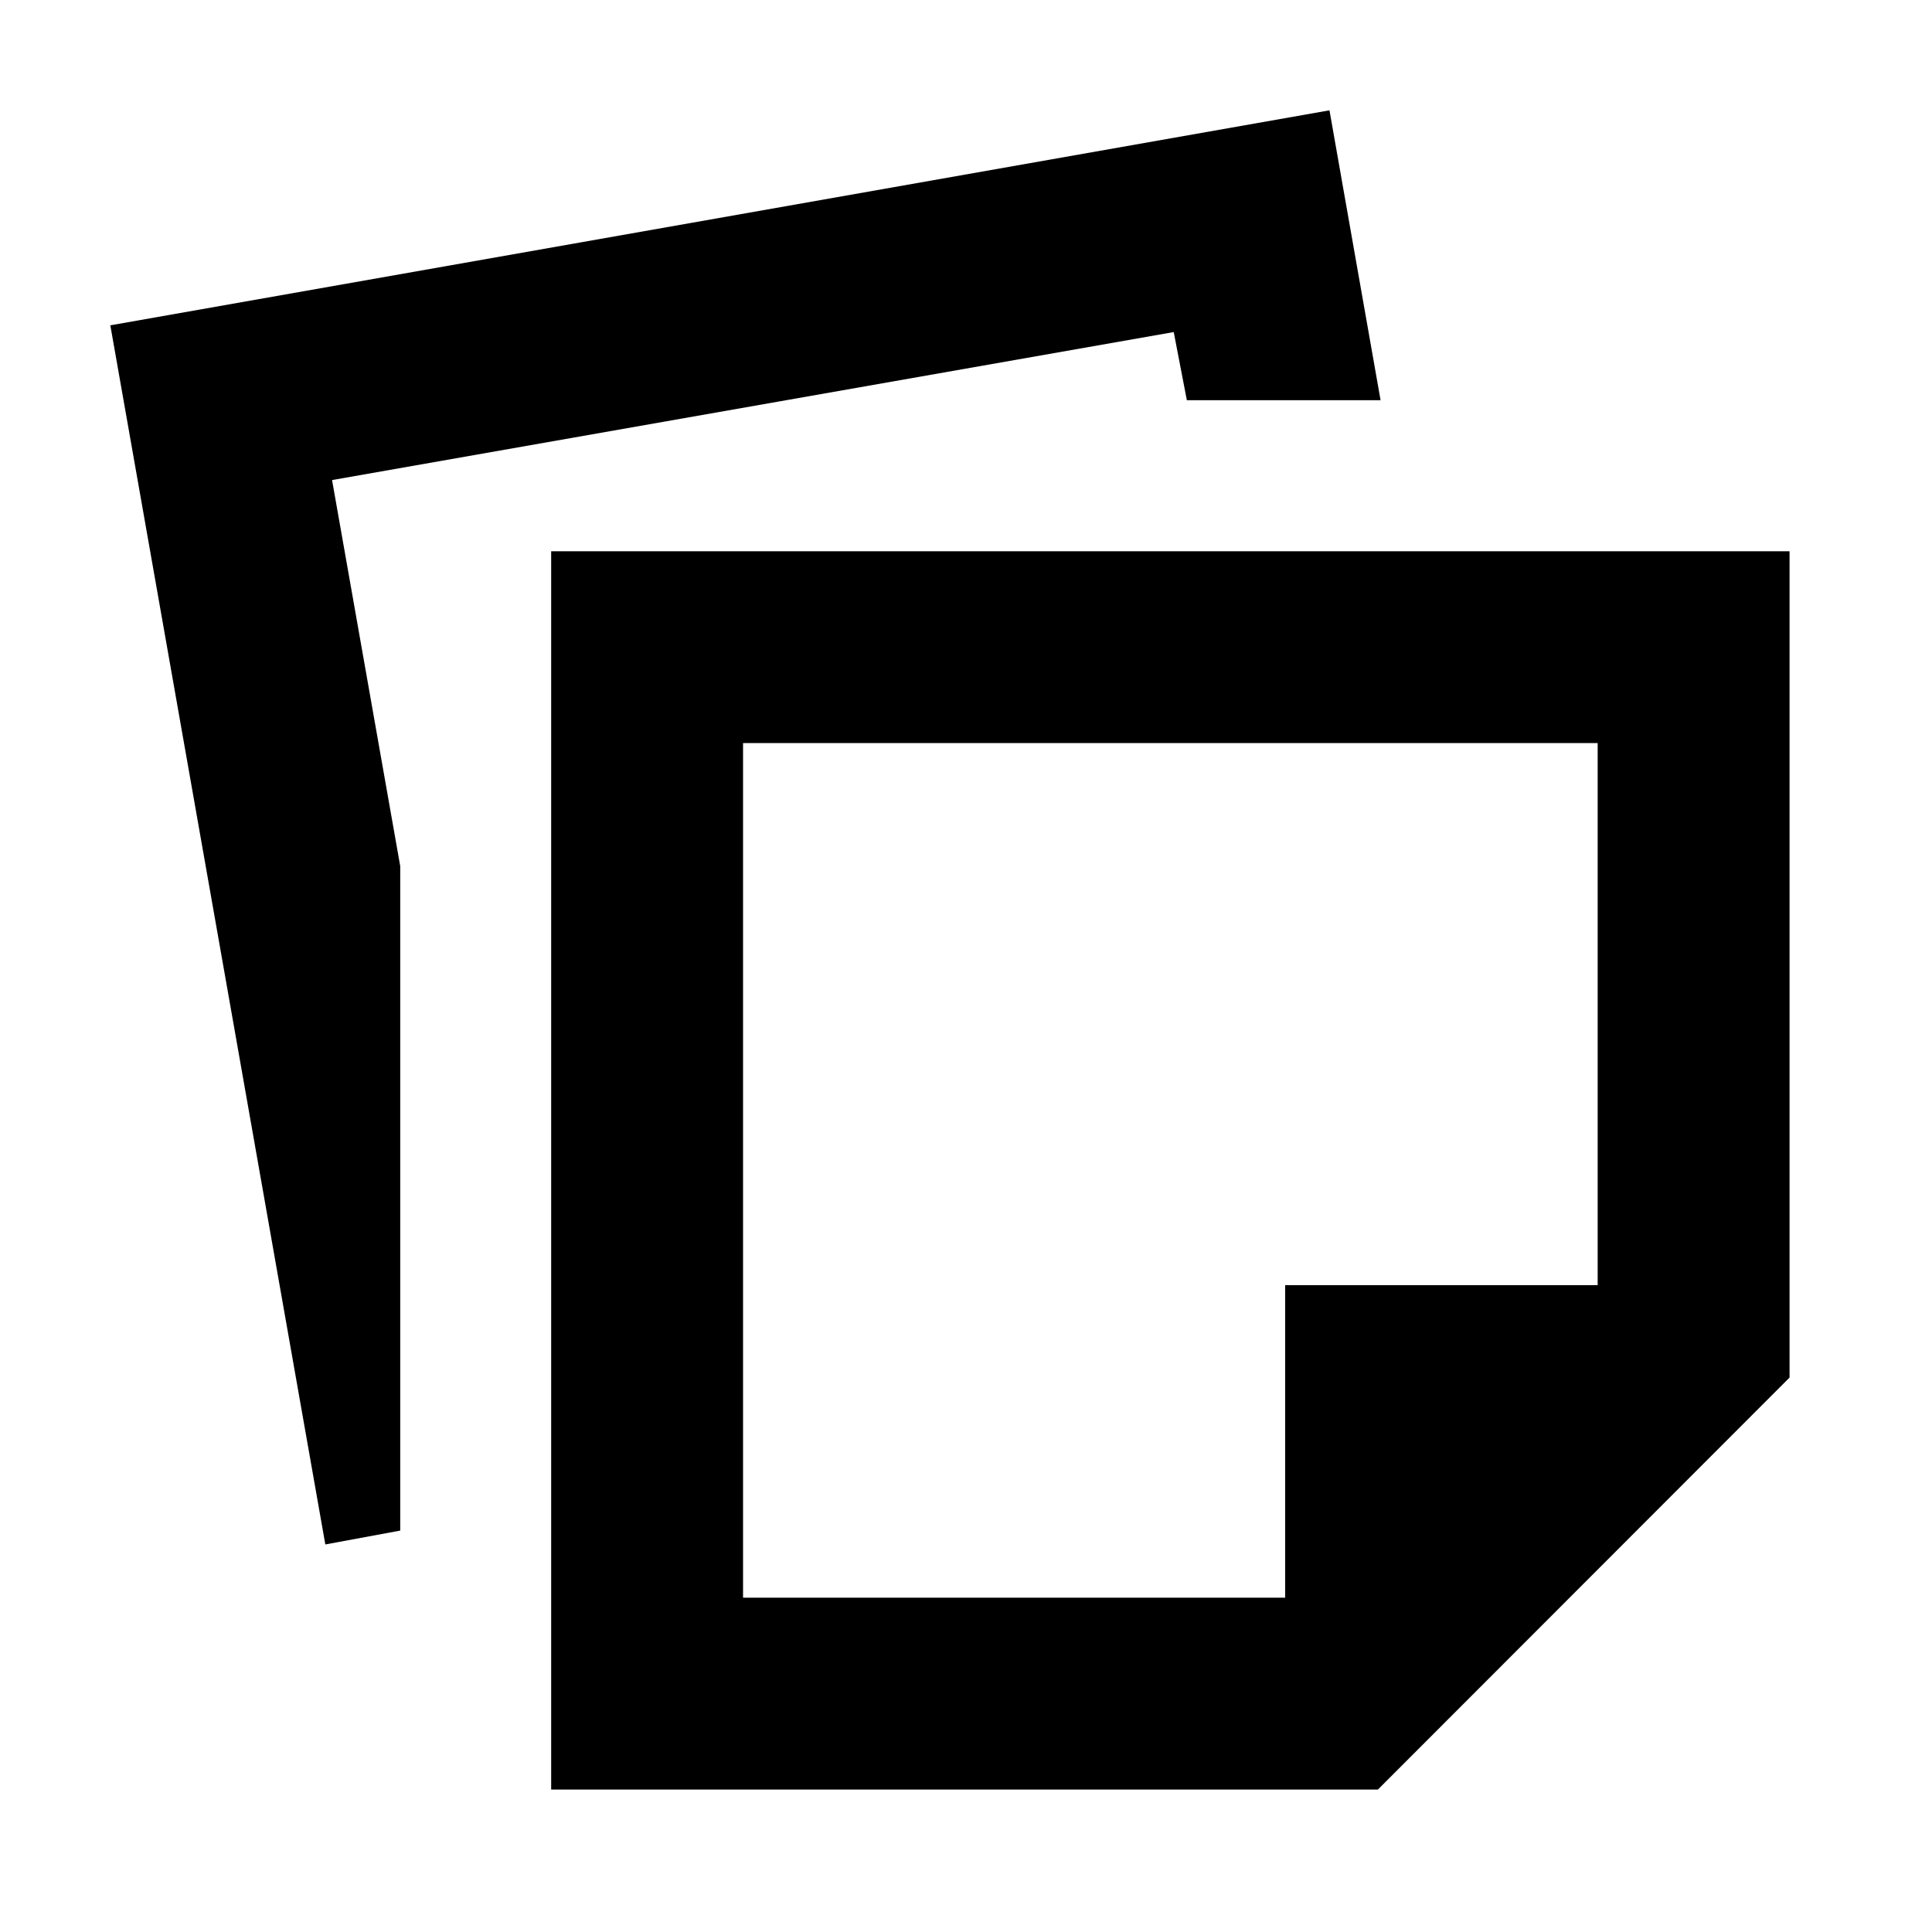 <svg xmlns="http://www.w3.org/2000/svg" height="24" viewBox="0 -960 960 960" width="24"><path d="M273.87-70.78v-615.29h615.35v410.57L684.67-70.78h-410.8Zm95.35-95.35h269.37v-155.28h155.28v-269.37H369.22v424.65Zm-207.57-26.44L54.82-798.35l605.79-106.83L686-761.13h-96.26L583.22-795 165-721.46l33.87 191.85v330.15l-37.22 6.89Zm419.89-185.89Z"/></svg>